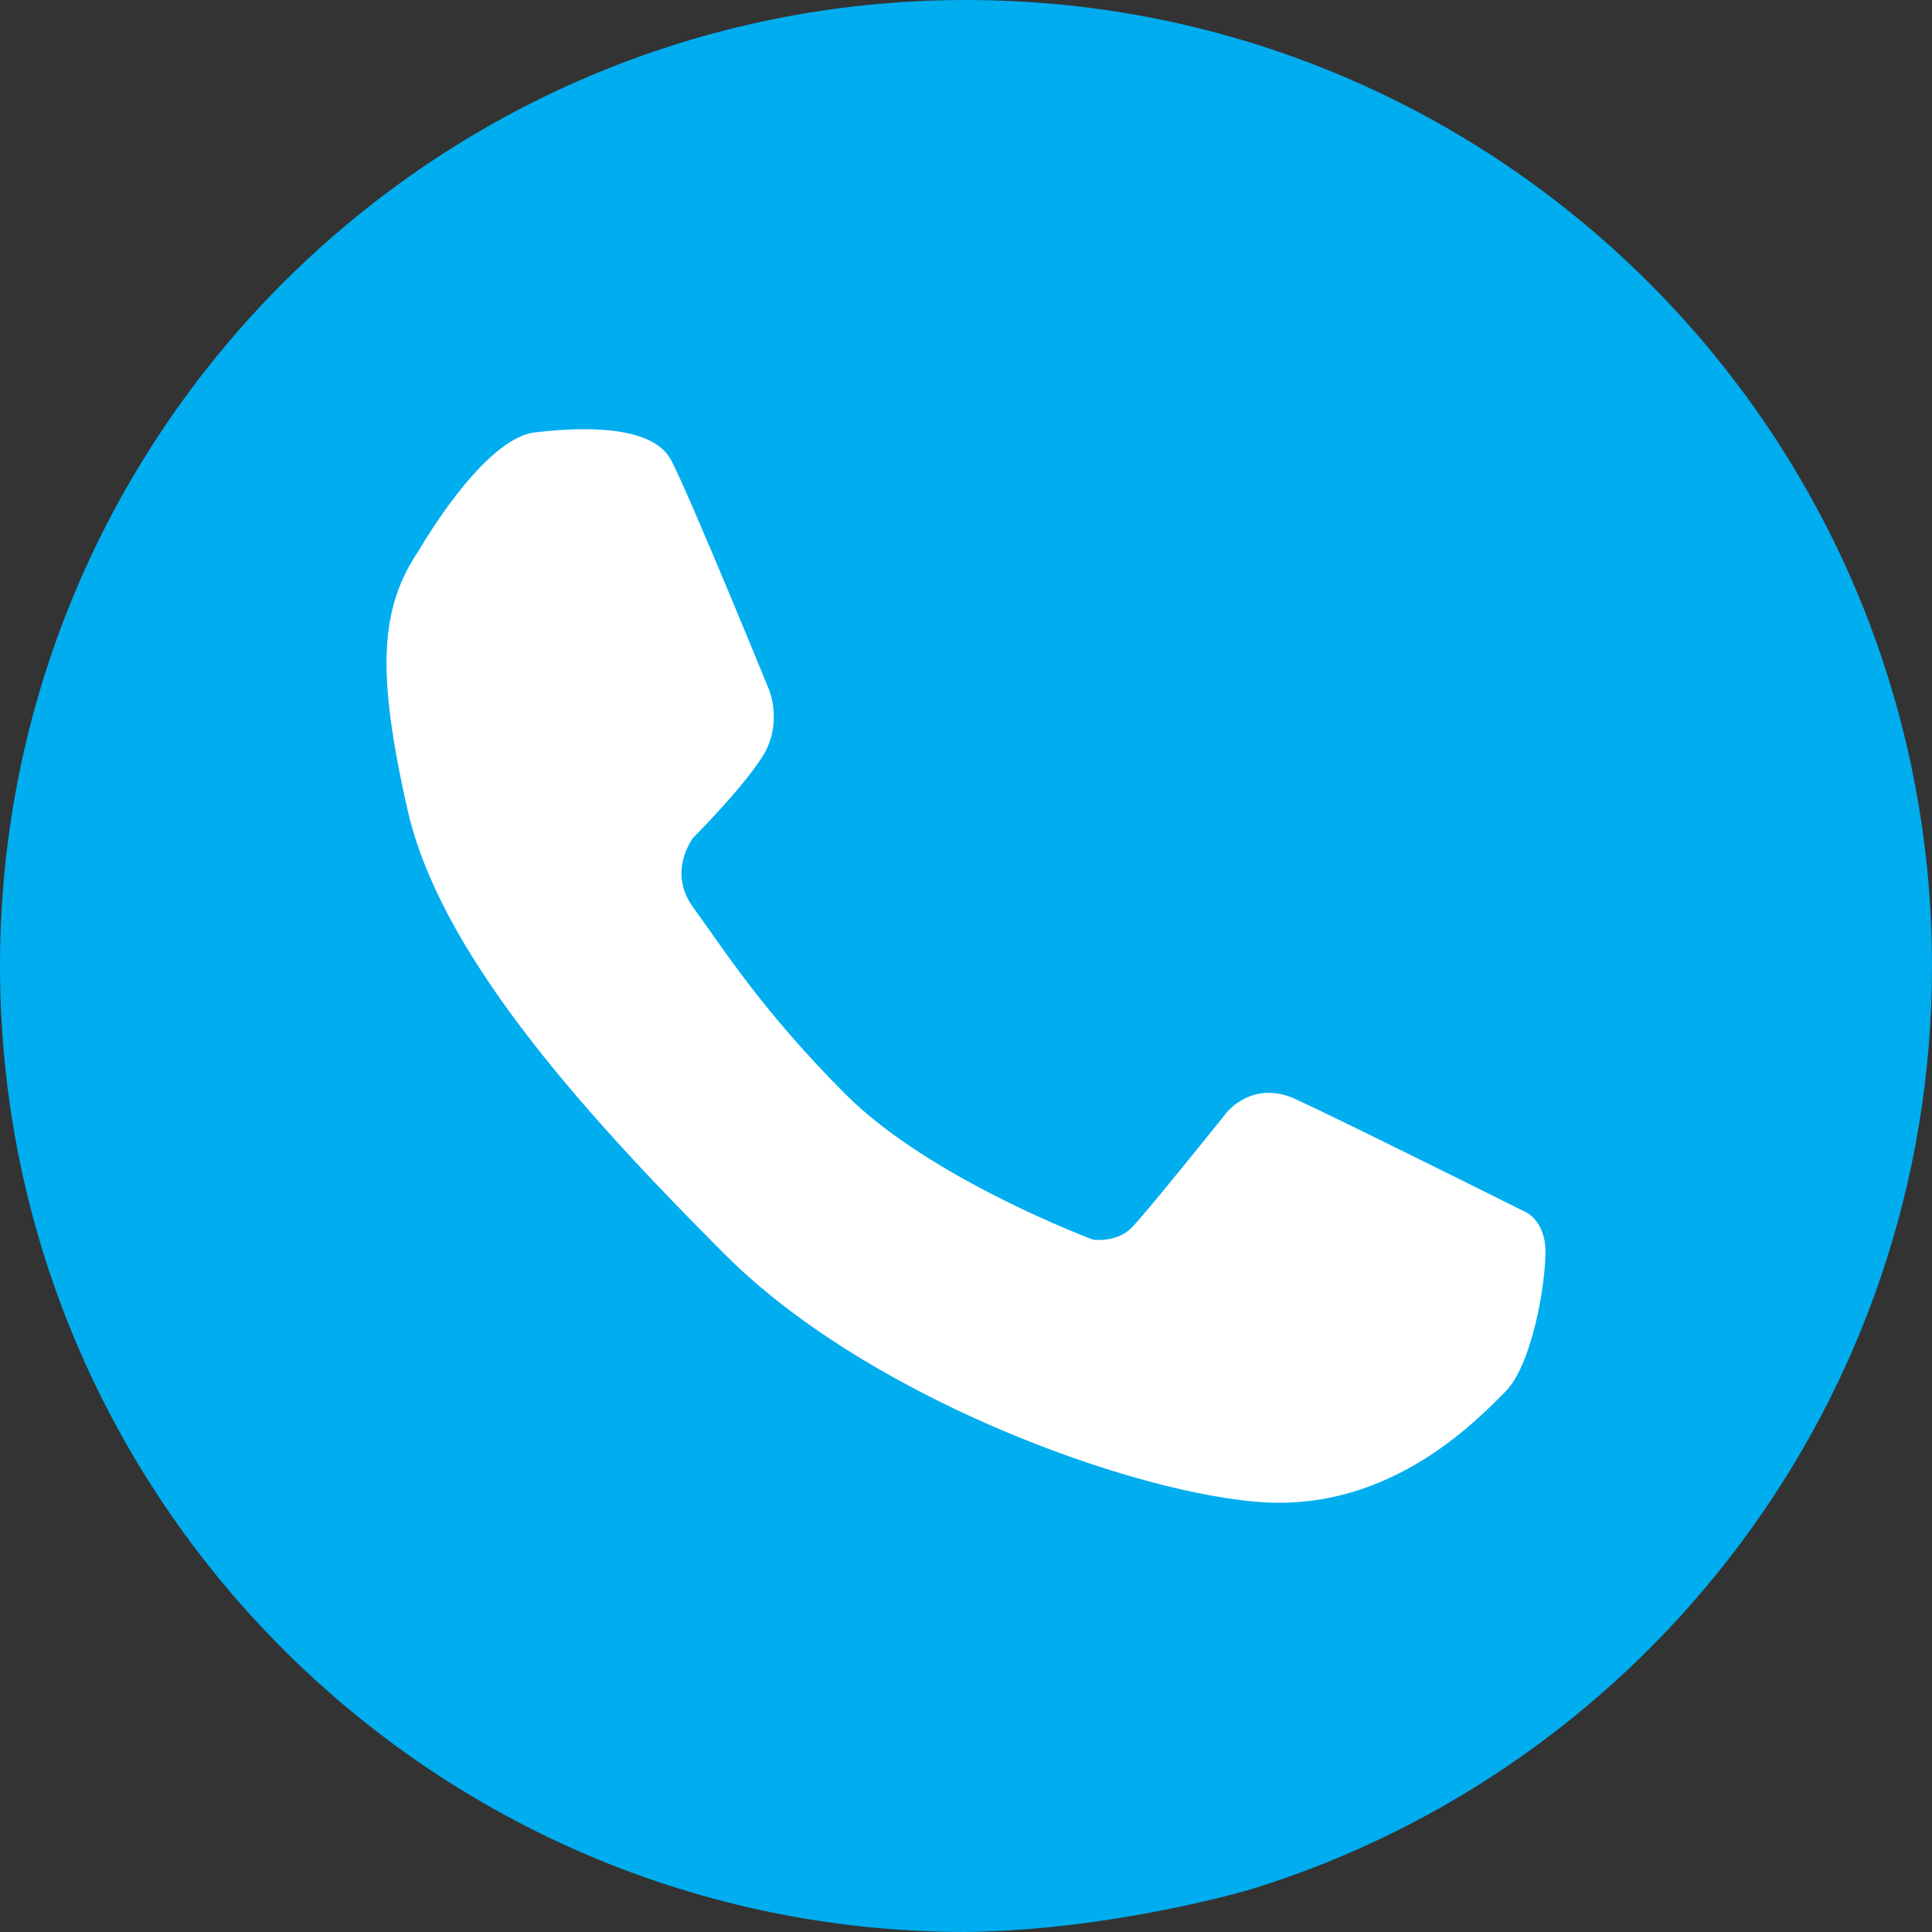 <svg xmlns="http://www.w3.org/2000/svg" xmlns:xlink="http://www.w3.org/1999/xlink" id="Capa_1" x="0px" y="0px" width="100px" height="100px" viewBox="0 0 100 100" xml:space="preserve"><rect x="0" y="0" width="100" height="100" fill="#333333" stroke="none"/><path fill="#00ADEF" d="M100,50.001C100,22.386,77.615,0,50,0C22.386,0,0,22.386,0,50.001C0,77.615,22.386,100,50,100 c7.792-0.104,14.825-2.234,14.825-2.234C85.2,91.447,100,72.452,100,50.001z"></path><path fill="#FFFFFF" d="M21.698,28.462c0,0,3.291-5.75,5.971-6.078c2.682-0.33,6.134-0.33,7.063,1.423 c0.932,1.751,5.092,11.939,5.092,11.939s0.714,1.752-0.381,3.45c-1.095,1.697-3.56,4.161-3.56,4.161s-1.369,1.752,0,3.615 c1.37,1.859,3.493,5.283,7.887,9.671c4.386,4.393,12.812,7.523,12.812,7.523s1.205,0.163,1.975-0.603 c0.764-0.767,4.928-5.97,4.928-5.97s1.335-1.723,3.558-0.71c2.217,1.012,11.826,5.804,11.826,5.804s1.124,0.41,1.124,2.107 s-0.686,5.851-2.091,7.254c-1.405,1.406-5.512,5.735-11.683,5.735c-6.17,0-20.866-5.021-28.695-12.851 c-7.831-7.833-14.783-15.773-16.425-23C19.456,34.706,19.676,31.439,21.698,28.462z"></path></svg>